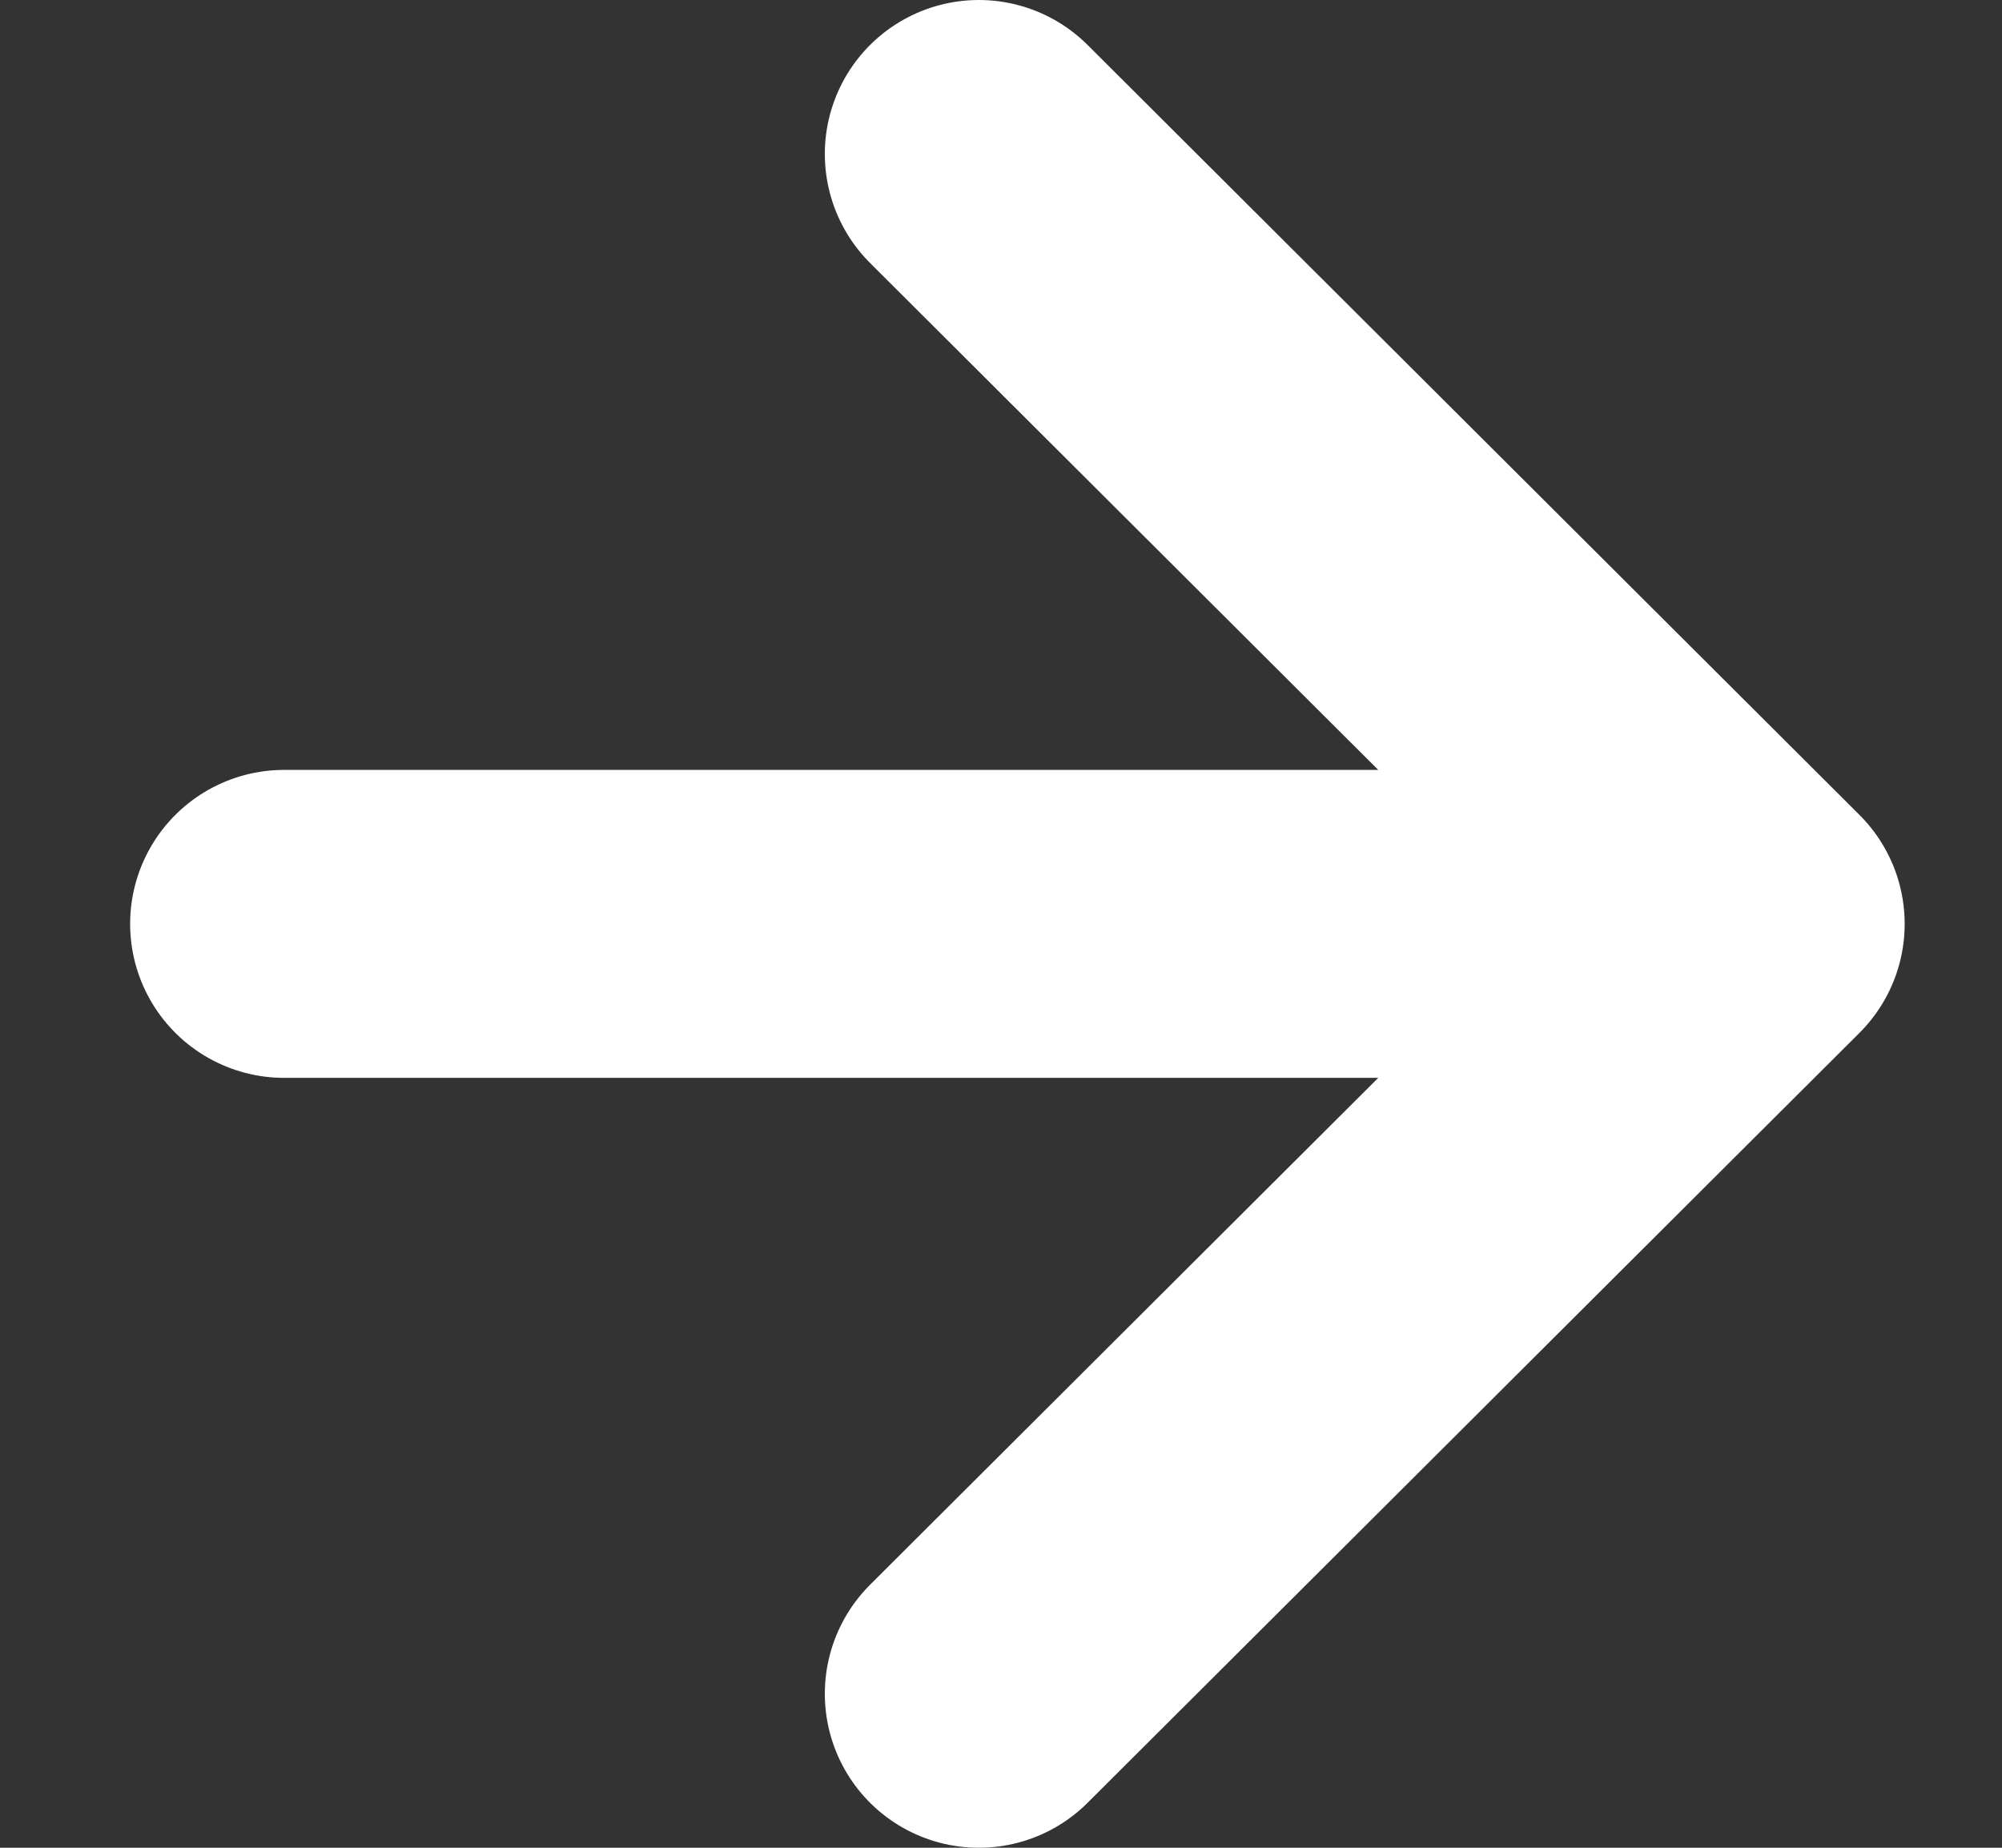 <svg width="13" height="12" viewBox="0 0 13 12" fill="none" xmlns="http://www.w3.org/2000/svg">
<rect x="0" y="0" width="13" height="12" fill="#333333" stroke="none"/>
<path d="M1.845 6H11.368M11.368 6L6.356 1M11.368 6L6.356 11" stroke="white" stroke-width="2" stroke-linecap="round" stroke-linejoin="round"/>
</svg>
